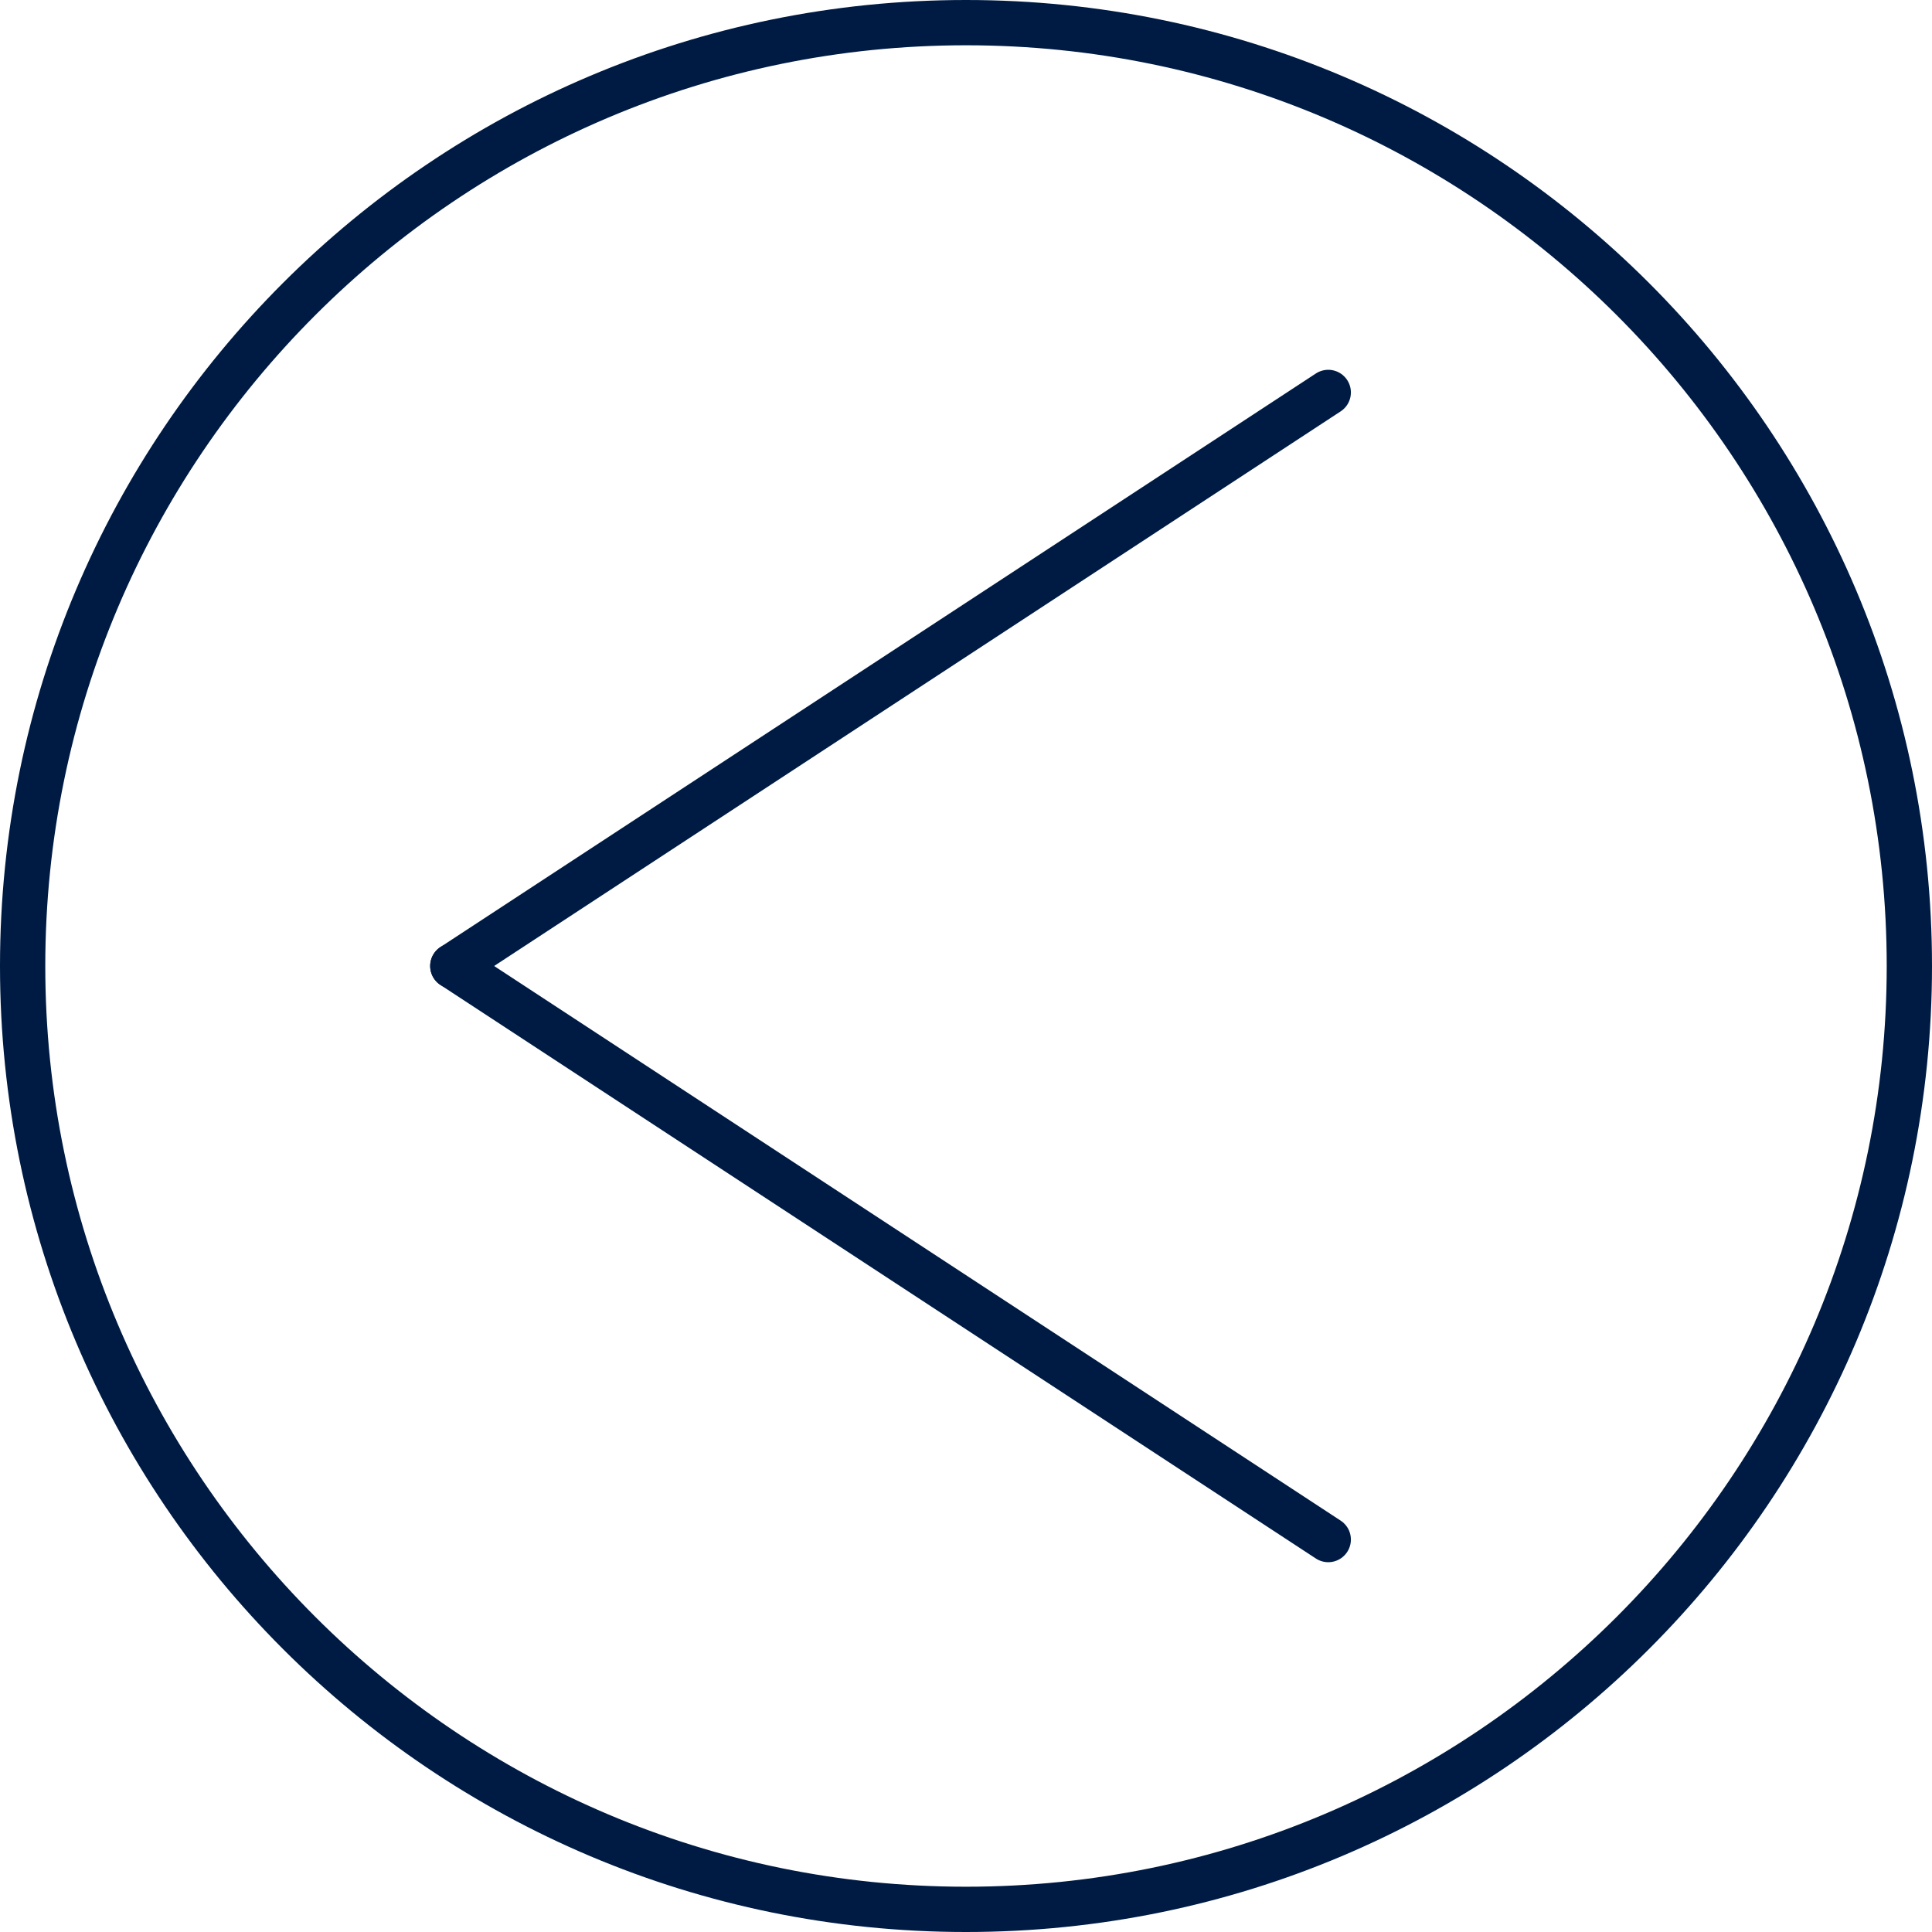 <?xml version="1.0" encoding="utf-8"?>
<!-- Generator: Adobe Illustrator 26.5.0, SVG Export Plug-In . SVG Version: 6.00 Build 0)  -->
<svg version="1.1" id="Layer_1" xmlns="http://www.w3.org/2000/svg" xmlns:xlink="http://www.w3.org/1999/xlink" x="0px" y="0px"
	 viewBox="0 0 64 64" style="enable-background:new 0 0 64 64;" xml:space="preserve">
<style type="text/css">
	.st0{fill:#001B43;}
	.st1{fill:none;stroke:#001B43;stroke-width:1.5;stroke-linecap:round;stroke-miterlimit:10;}
</style>
<g>
	<path class="st0" d="M32,1.5c16.82,0,30.5,13.68,30.5,30.5S48.82,62.5,32,62.5S1.5,48.82,1.5,32S15.18,1.5,32,1.5 M32,0
		C14.33,0,0,14.33,0,32s14.33,32,32,32s32-14.33,32-32S49.67,0,32,0L32,0z"/>
</g>
<line class="st1" x1="15" y1="32" x2="44" y2="51"/>
<line class="st1" x1="15" y1="32" x2="44" y2="13"/>
</svg>
